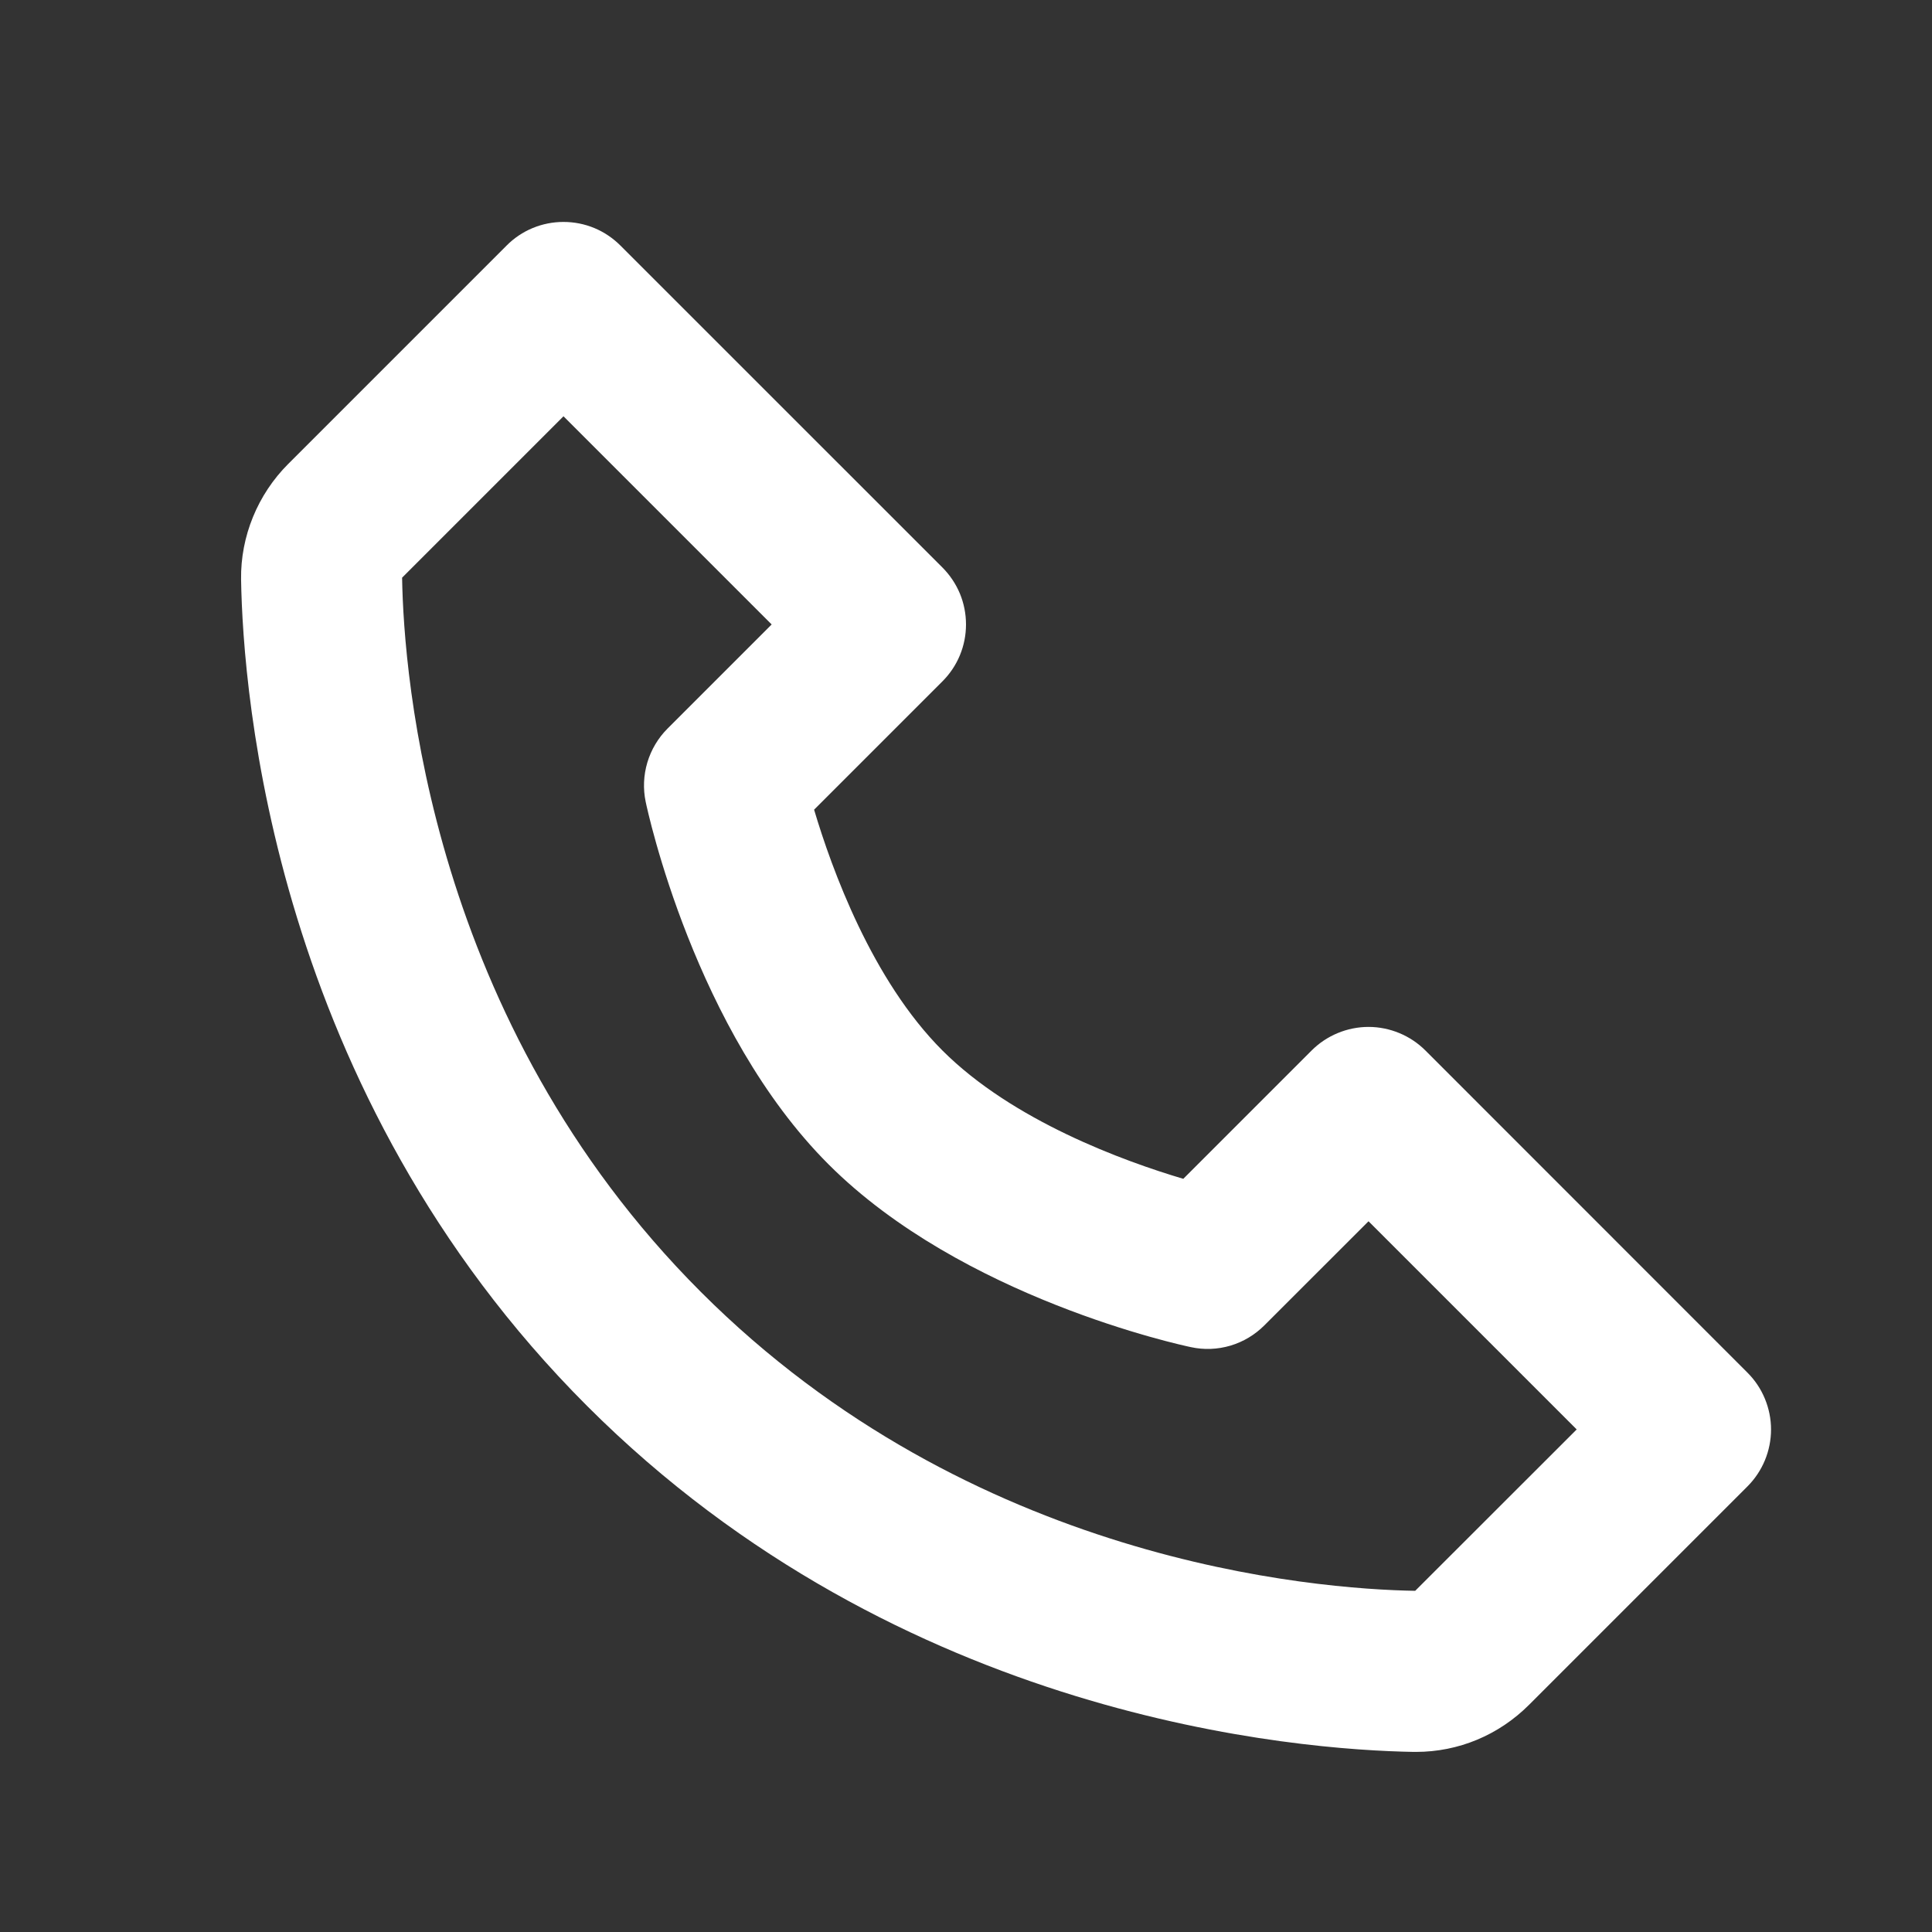 <svg width="32" height="32" viewBox="0 0 32 32" fill="none" xmlns="http://www.w3.org/2000/svg">
<rect x="0" y="0" width="32" height="32" fill="#333333" stroke="none"/>
<path d="M23.61 17.4C23.486 17.276 23.339 17.178 23.177 17.111C23.015 17.044 22.842 17.009 22.667 17.009C22.492 17.009 22.318 17.044 22.157 17.111C21.995 17.178 21.848 17.276 21.724 17.4L19.599 19.525C18.613 19.232 16.775 18.565 15.61 17.4C14.444 16.235 13.777 14.396 13.484 13.411L15.61 11.285C15.733 11.162 15.832 11.015 15.899 10.853C15.966 10.691 16 10.518 16 10.343C16 10.168 15.966 9.994 15.899 9.832C15.832 9.671 15.733 9.524 15.61 9.4L10.276 4.067C10.152 3.943 10.005 3.844 9.844 3.777C9.682 3.71 9.509 3.676 9.333 3.676C9.158 3.676 8.985 3.71 8.823 3.777C8.661 3.844 8.514 3.943 8.391 4.067L4.775 7.683C4.268 8.189 3.983 8.885 3.993 9.596C4.024 11.495 4.527 18.089 9.724 23.287C14.921 28.484 21.516 28.985 23.416 29.017H23.453C24.157 29.017 24.823 28.74 25.327 28.236L28.943 24.62C29.067 24.496 29.165 24.349 29.232 24.188C29.299 24.026 29.334 23.852 29.334 23.677C29.334 23.502 29.299 23.329 29.232 23.167C29.165 23.005 29.067 22.858 28.943 22.735L23.61 17.4ZM23.44 26.349C21.776 26.321 16.083 25.875 11.61 21.4C7.121 16.912 6.687 11.199 6.66 9.568L9.333 6.895L12.781 10.343L11.057 12.067C10.901 12.223 10.786 12.416 10.722 12.629C10.659 12.841 10.649 13.066 10.695 13.283C10.727 13.436 11.509 17.072 13.723 19.285C15.936 21.499 19.572 22.281 19.726 22.313C19.942 22.36 20.167 22.351 20.38 22.288C20.592 22.225 20.785 22.109 20.942 21.952L22.667 20.228L26.115 23.676L23.44 26.349Z" fill="white"/>
</svg>
